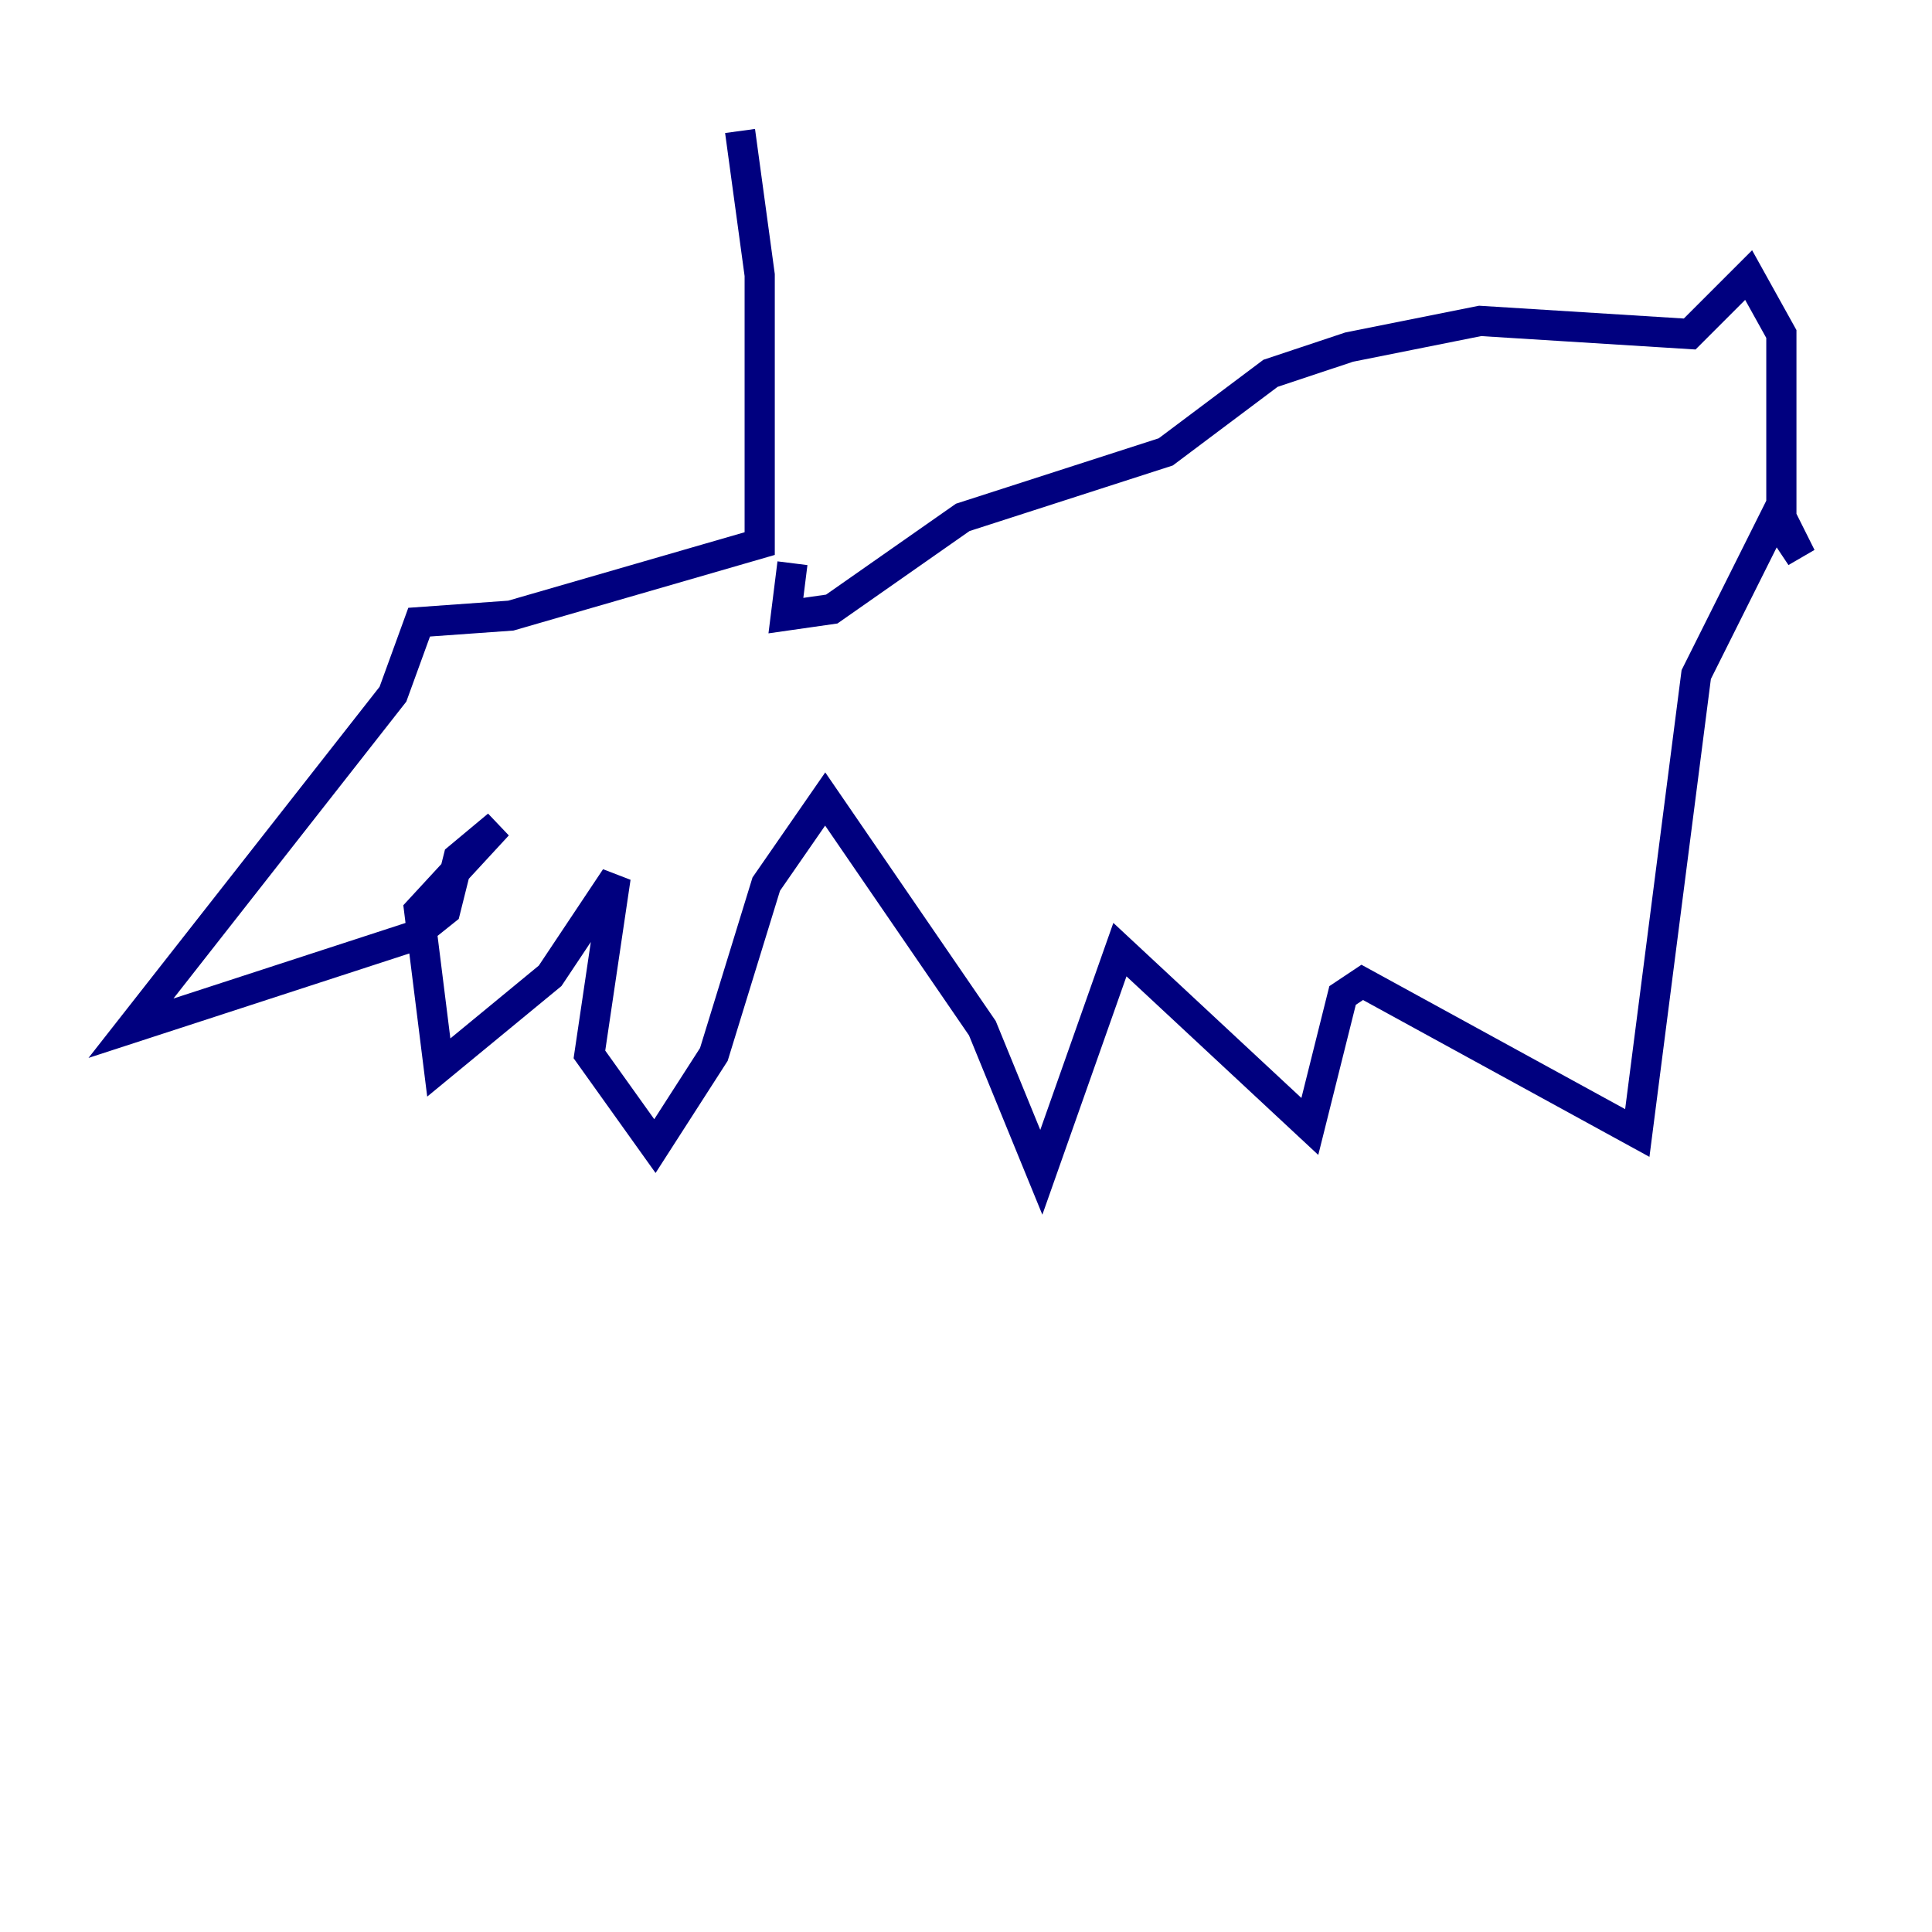 <?xml version="1.0" encoding="utf-8" ?>
<svg baseProfile="tiny" height="128" version="1.2" viewBox="0,0,128,128" width="128" xmlns="http://www.w3.org/2000/svg" xmlns:ev="http://www.w3.org/2001/xml-events" xmlns:xlink="http://www.w3.org/1999/xlink"><defs /><polyline fill="none" points="49.031,8.678 50.332,18.224 50.332,36.014 33.844,40.786 27.77,41.22 26.034,45.993 8.678,68.122 27.336,62.047 29.505,60.312 30.373,56.841 32.976,54.671 27.77,60.312 29.071,70.725 36.447,64.651 40.786,58.142 39.051,69.858 43.39,75.932 47.295,69.858 50.766,58.576 54.671,52.936 65.085,68.122 68.99,77.668 74.197,62.915 86.78,74.63 88.949,65.953 90.251,65.085 108.475,75.064 112.38,44.691 117.586,34.278 119.322,36.881 118.02,34.278 118.02,22.129 115.851,18.224 111.946,22.129 98.061,21.261 89.383,22.997 84.176,24.732 77.234,29.939 63.783,34.278 55.105,40.352 52.068,40.786 52.502,37.315" stroke="#00007f" stroke-width="2" /></svg>